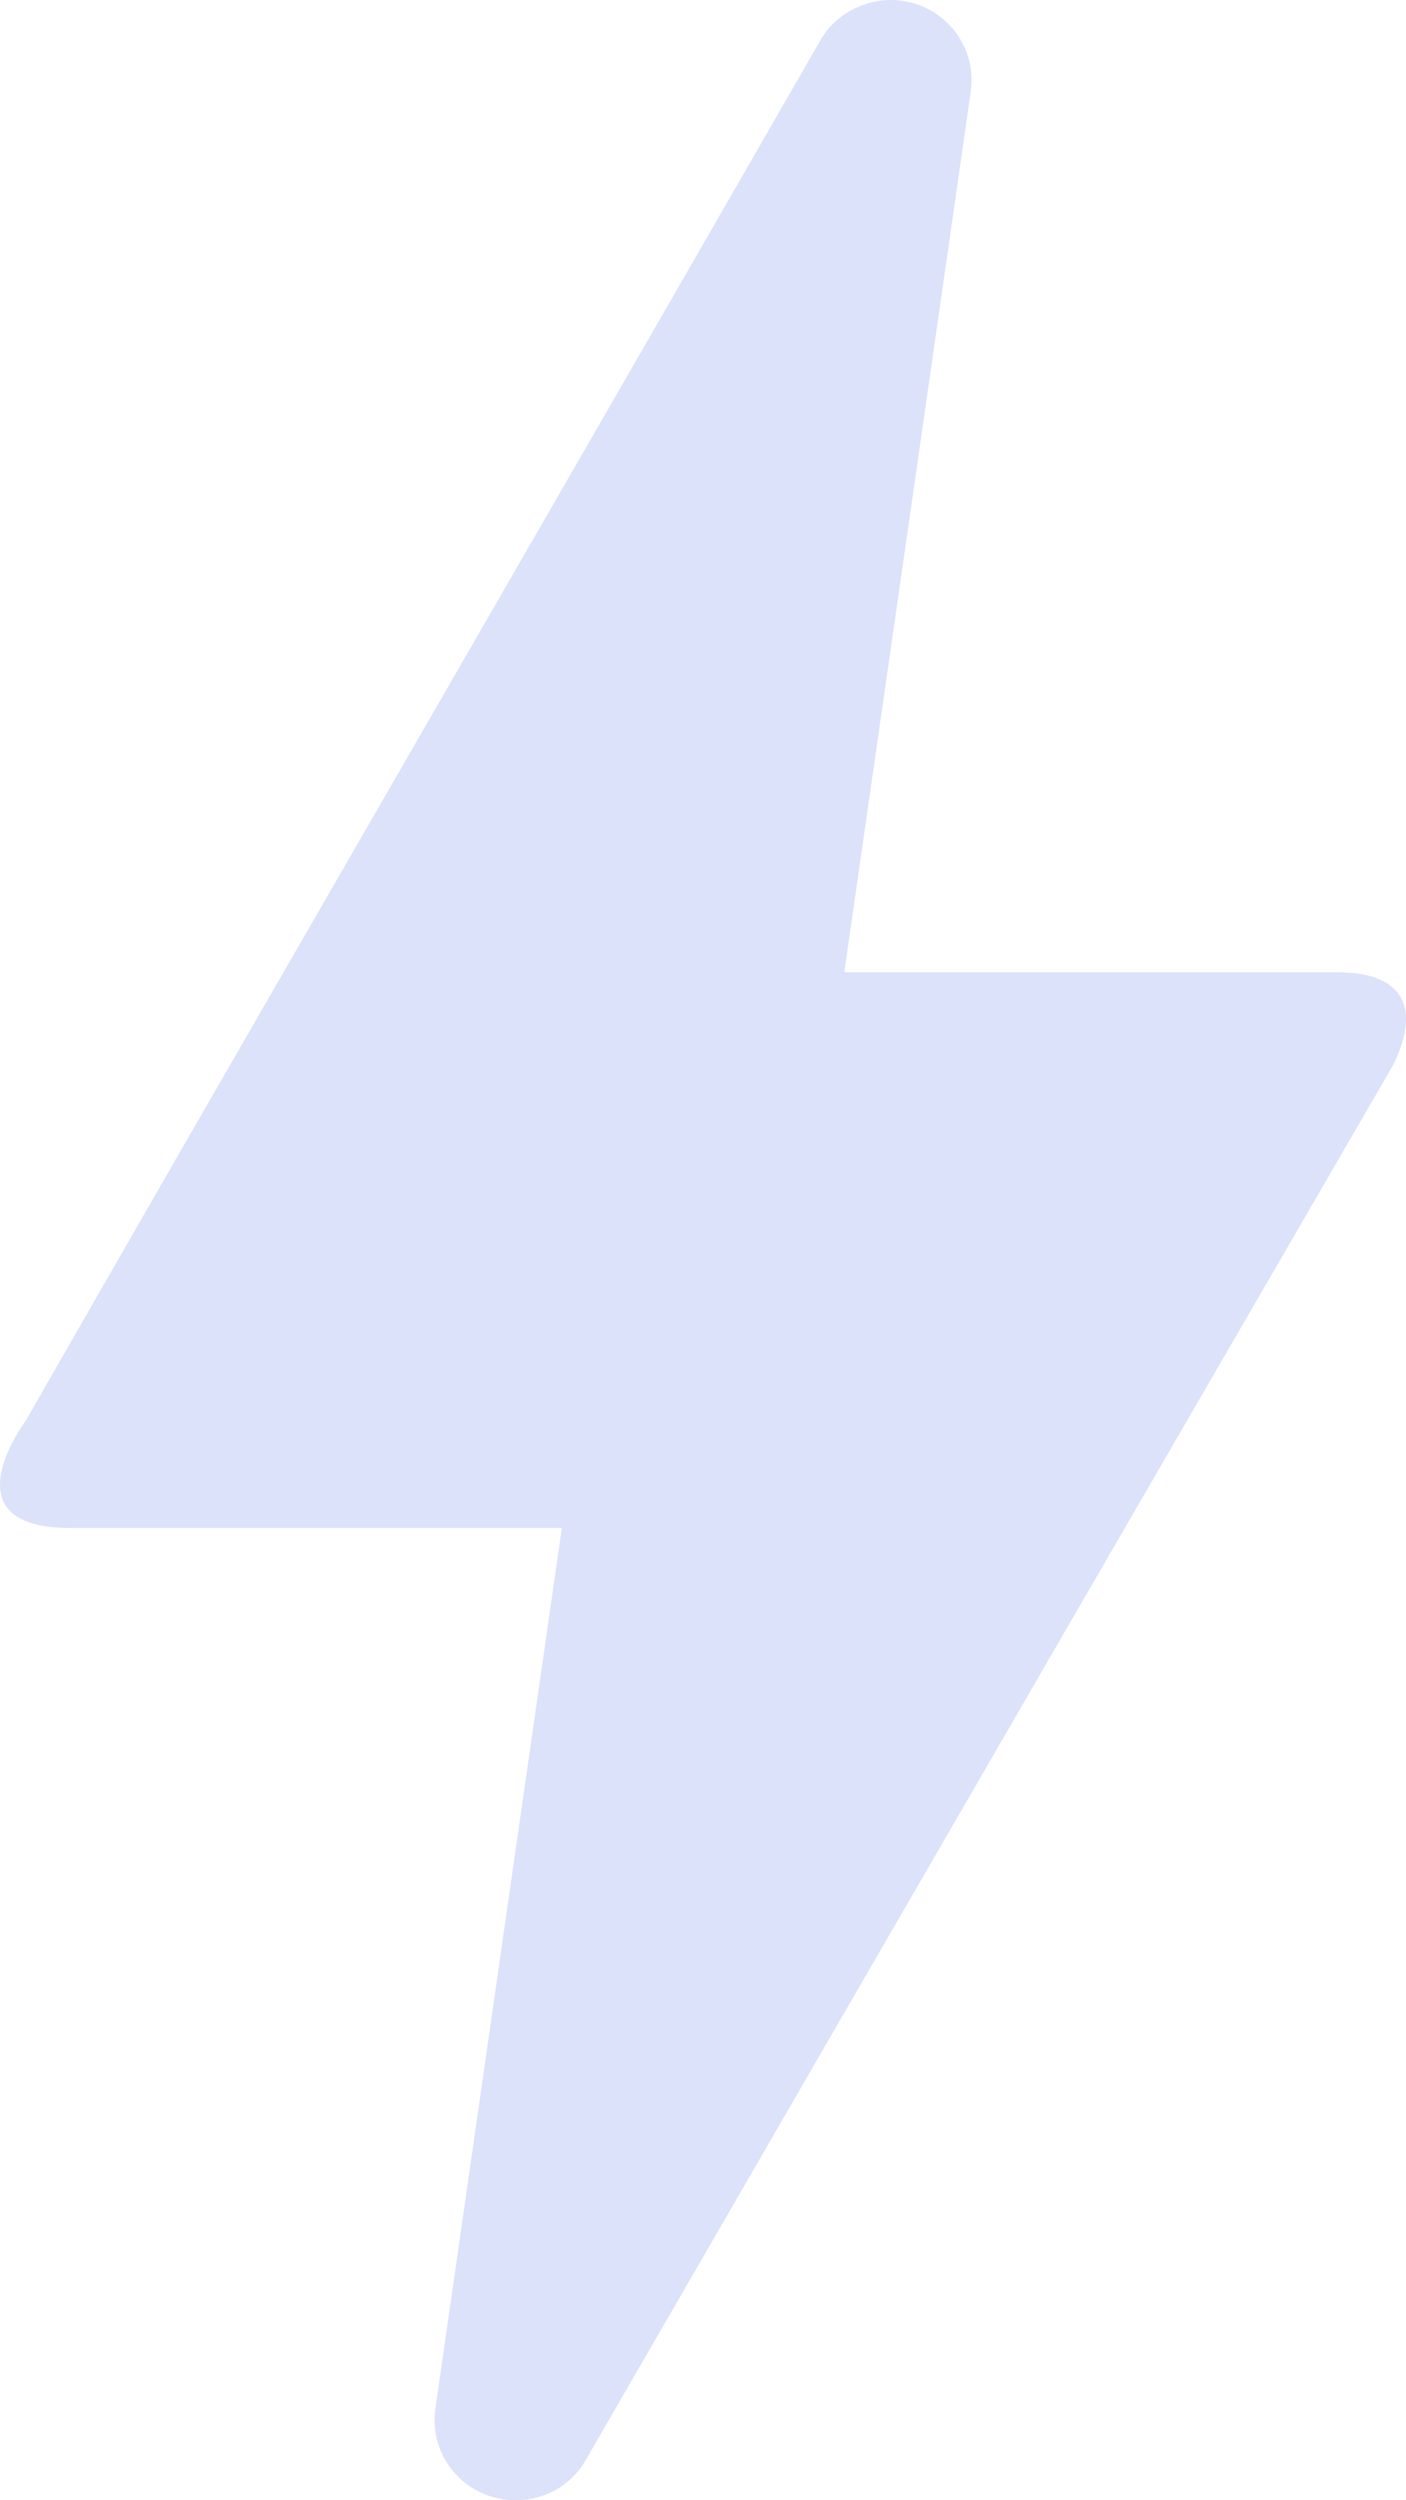 <svg width="18" height="32" viewBox="0 0 18 32" fill="none" xmlns="http://www.w3.org/2000/svg">
<path d="M6.599 32C5.969 32 5.484 31.449 5.574 30.827L7.193 19.556H0.896C-0.687 19.556 0.302 18.222 0.338 18.169C2.605 14.204 6.005 8.338 10.503 0.516C10.683 0.196 11.043 0 11.403 0C12.032 0 12.518 0.551 12.428 1.173L10.809 12.444H17.124C17.843 12.444 18.239 12.782 17.843 13.618C11.924 23.822 8.488 29.778 7.499 31.484C7.319 31.804 6.977 32 6.599 32Z" fill="#DCE2F9"/>
</svg>

